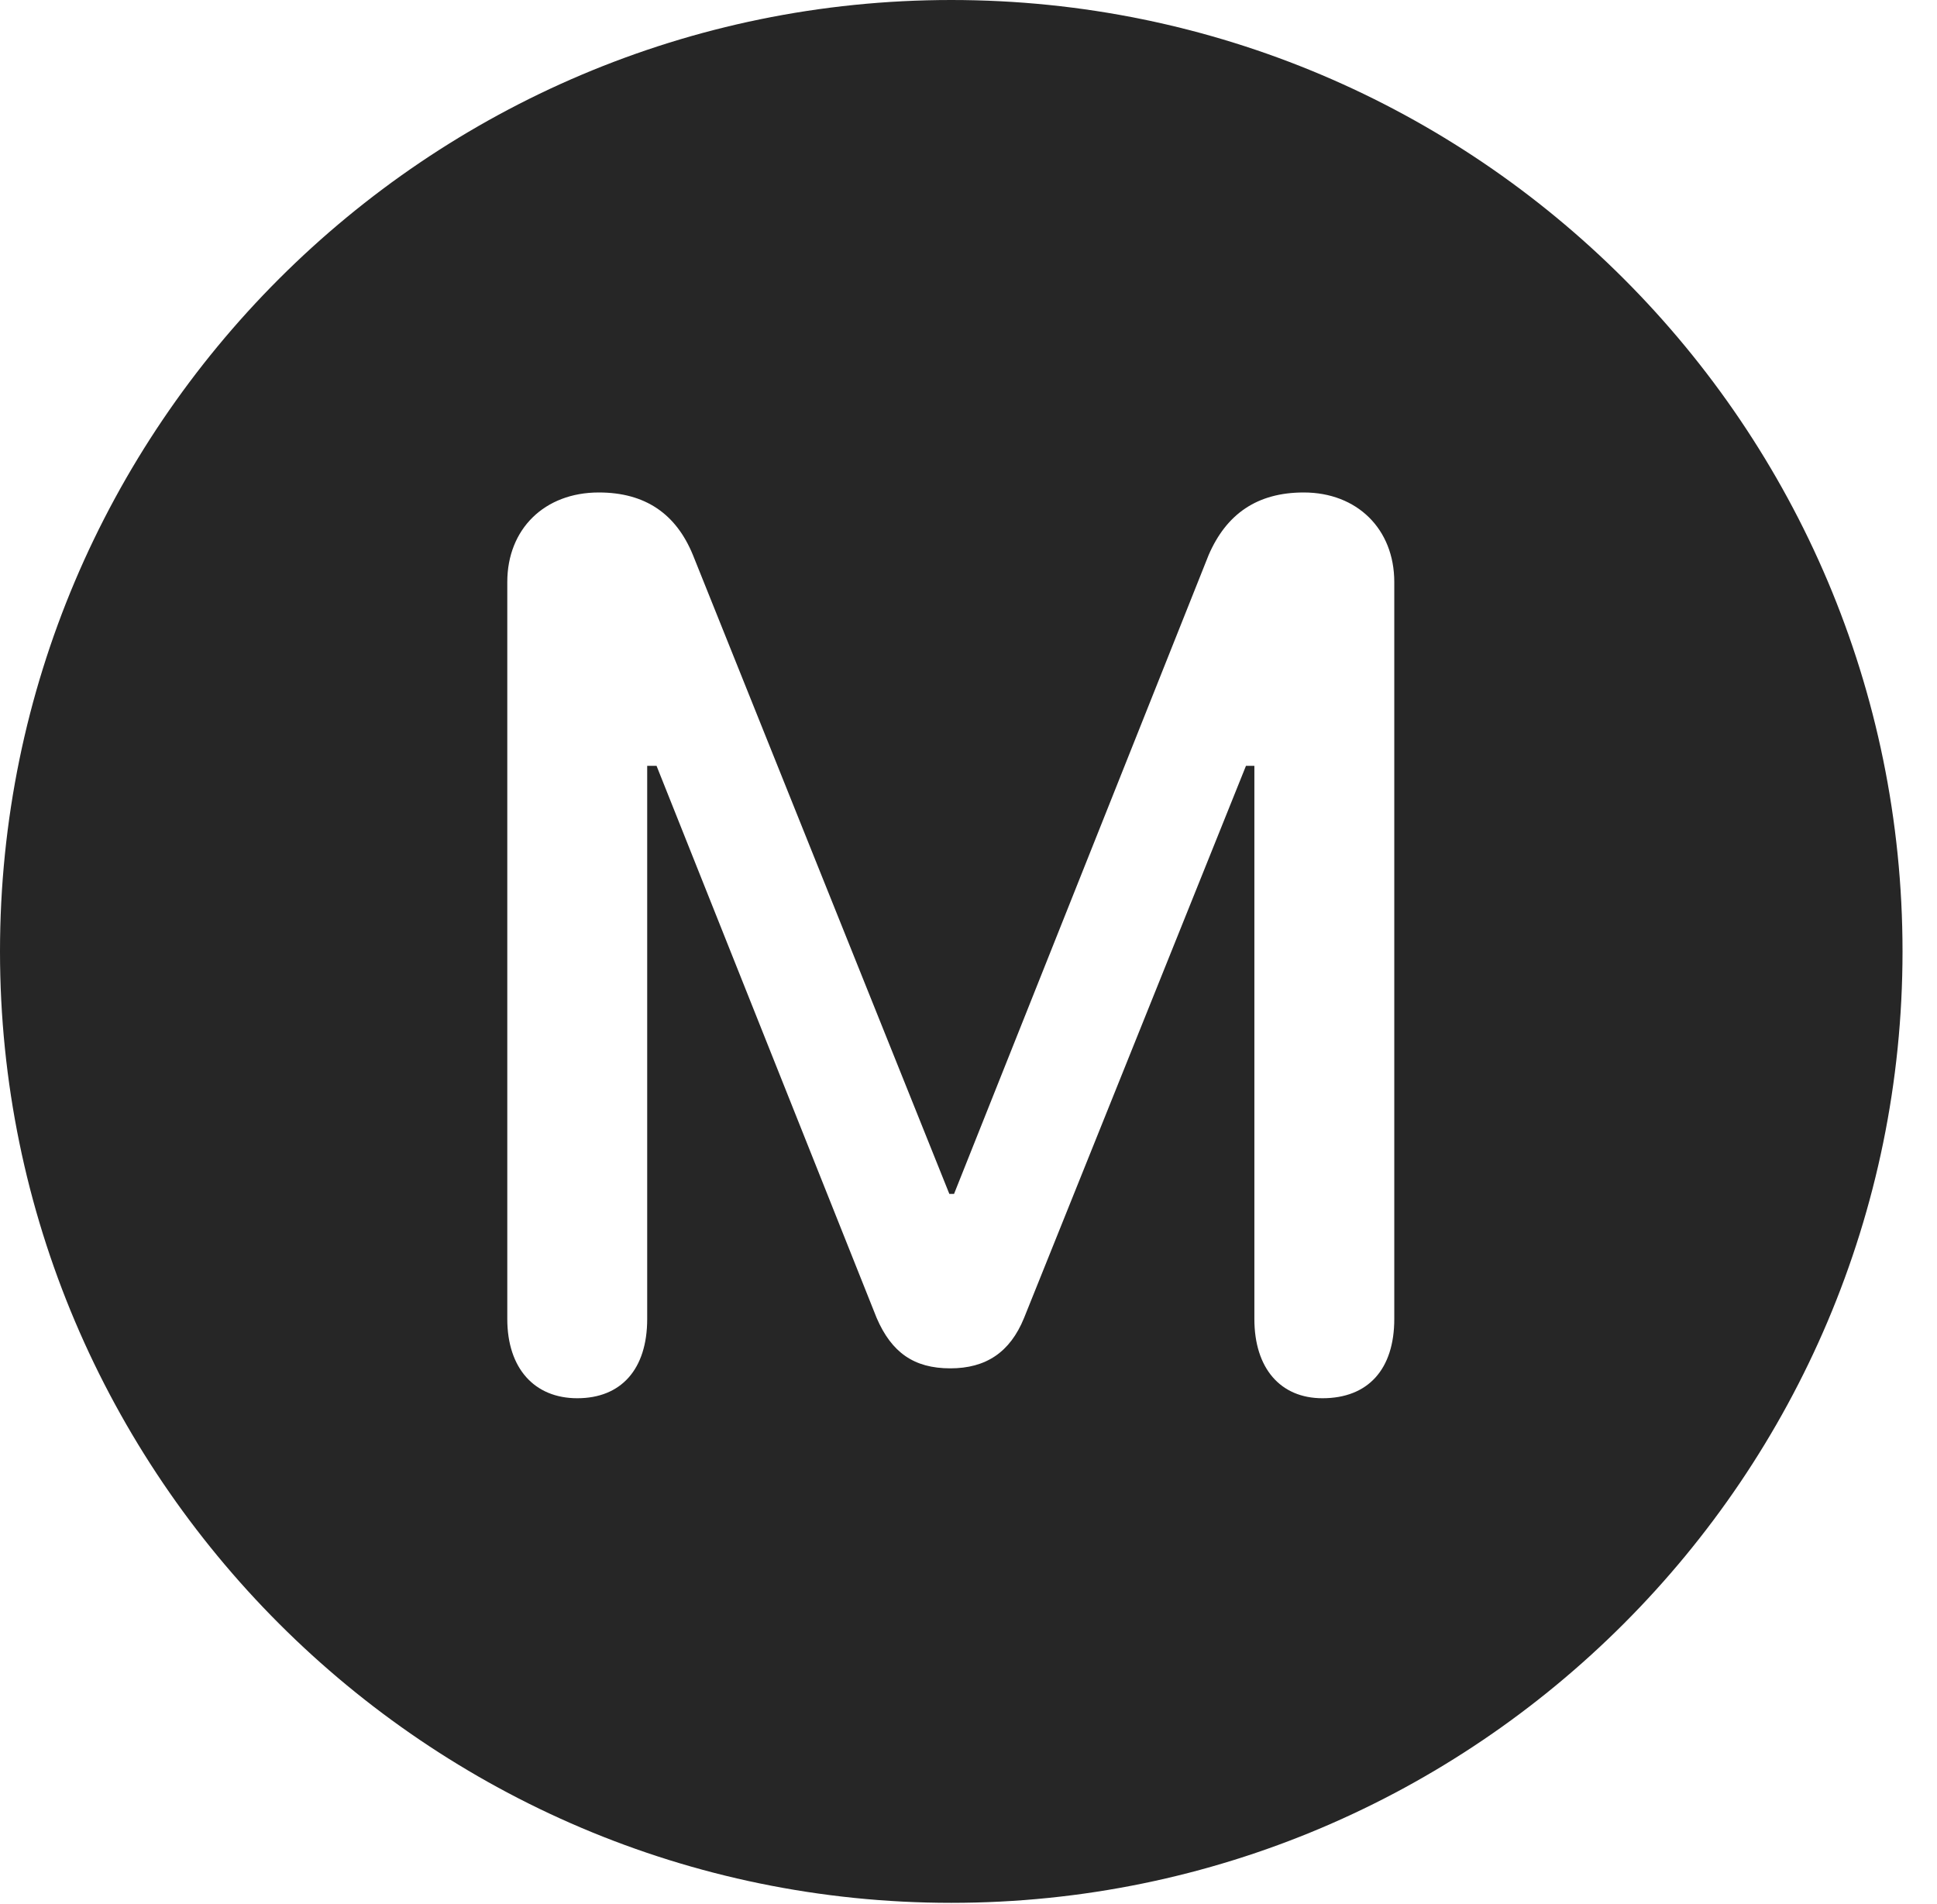 <?xml version="1.0" encoding="UTF-8"?>
<!--Generator: Apple Native CoreSVG 326-->
<!DOCTYPE svg
PUBLIC "-//W3C//DTD SVG 1.1//EN"
       "http://www.w3.org/Graphics/SVG/1.1/DTD/svg11.dtd">
<svg version="1.1" xmlns="http://www.w3.org/2000/svg" xmlns:xlink="http://www.w3.org/1999/xlink" viewBox="0 0 20.283 19.932">
 <g>
  <rect height="19.932" opacity="0" width="20.283" x="0" y="0"/>
  <path d="M19.922 9.961C19.922 15.449 15.459 19.922 9.961 19.922C4.473 19.922 0 15.449 0 9.961C0 4.463 4.473 0 9.961 0C15.459 0 19.922 4.463 19.922 9.961ZM12.656 5.811L9.99 12.5L9.941 12.5L7.256 5.811C7.08 5.381 6.758 5.156 6.27 5.156C5.703 5.156 5.312 5.537 5.312 6.094L5.312 13.809C5.312 14.326 5.596 14.639 6.045 14.639C6.504 14.639 6.777 14.336 6.777 13.809L6.777 8.018L6.875 8.018L9.18 13.799C9.336 14.16 9.57 14.326 9.951 14.326C10.322 14.326 10.576 14.16 10.723 13.799L13.047 8.018L13.135 8.018L13.135 13.809C13.135 14.326 13.408 14.639 13.848 14.639C14.326 14.639 14.6 14.336 14.6 13.809L14.6 6.094C14.6 5.537 14.209 5.156 13.652 5.156C13.164 5.156 12.842 5.381 12.656 5.811Z" fill="black" fill-opacity="0.85"/>
 </g>
</svg>
